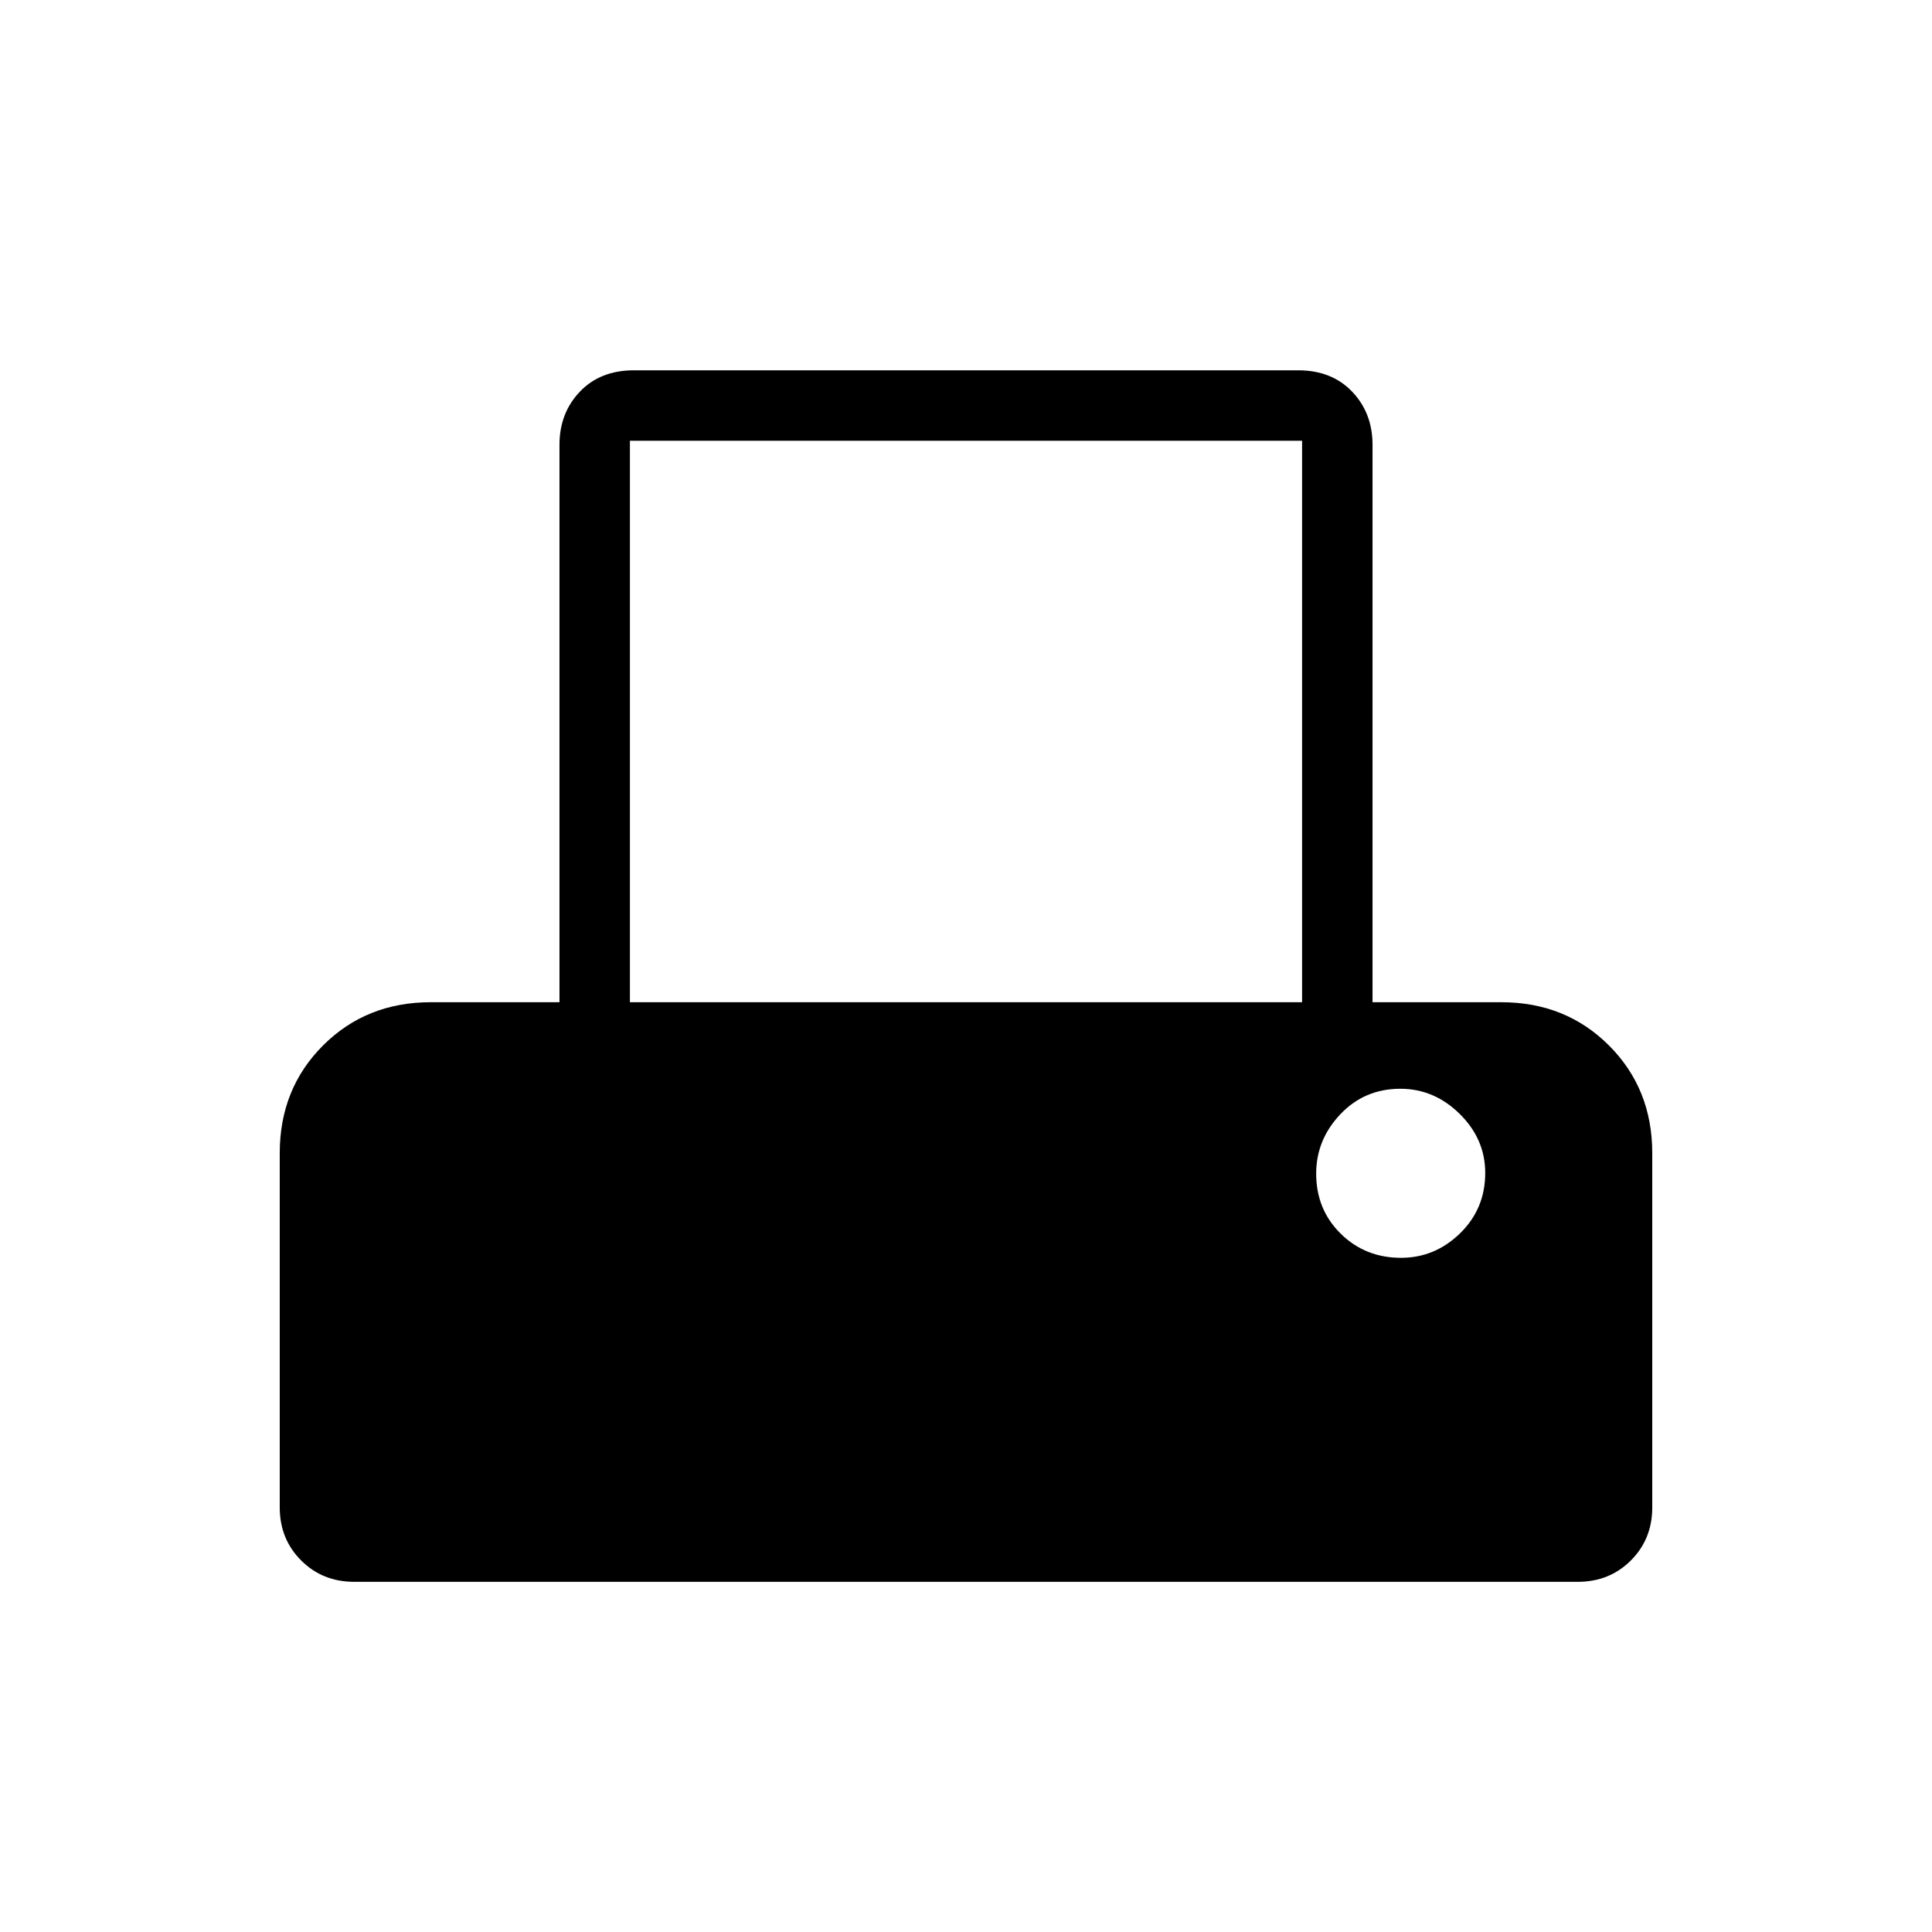 <svg xmlns="http://www.w3.org/2000/svg" height="48" viewBox="0 -960 960 960" width="48"><path d="M139-211v-176q0-32 21.5-53.5T214-462h64v-277q0-15.75 10.13-26.38Q298.25-776 315-776h330q16.75 0 26.88 10.62Q682-754.75 682-739v277h64q32 0 53.5 21.5T821-387v176q0 15.75-10.62 26.37Q799.75-174 784-174H176q-15.75 0-26.37-10.63Q139-195.25 139-211Zm174-251h334v-279H313v279Zm383.18 127q16.82 0 29.32-12.18 12.5-12.17 12.5-30 0-16.82-12.68-29.32-12.67-12.5-29.5-12.5Q678-419 666-406.32q-12 12.67-12 29.5Q654-359 666.18-347q12.17 12 30 12Z"/></svg>